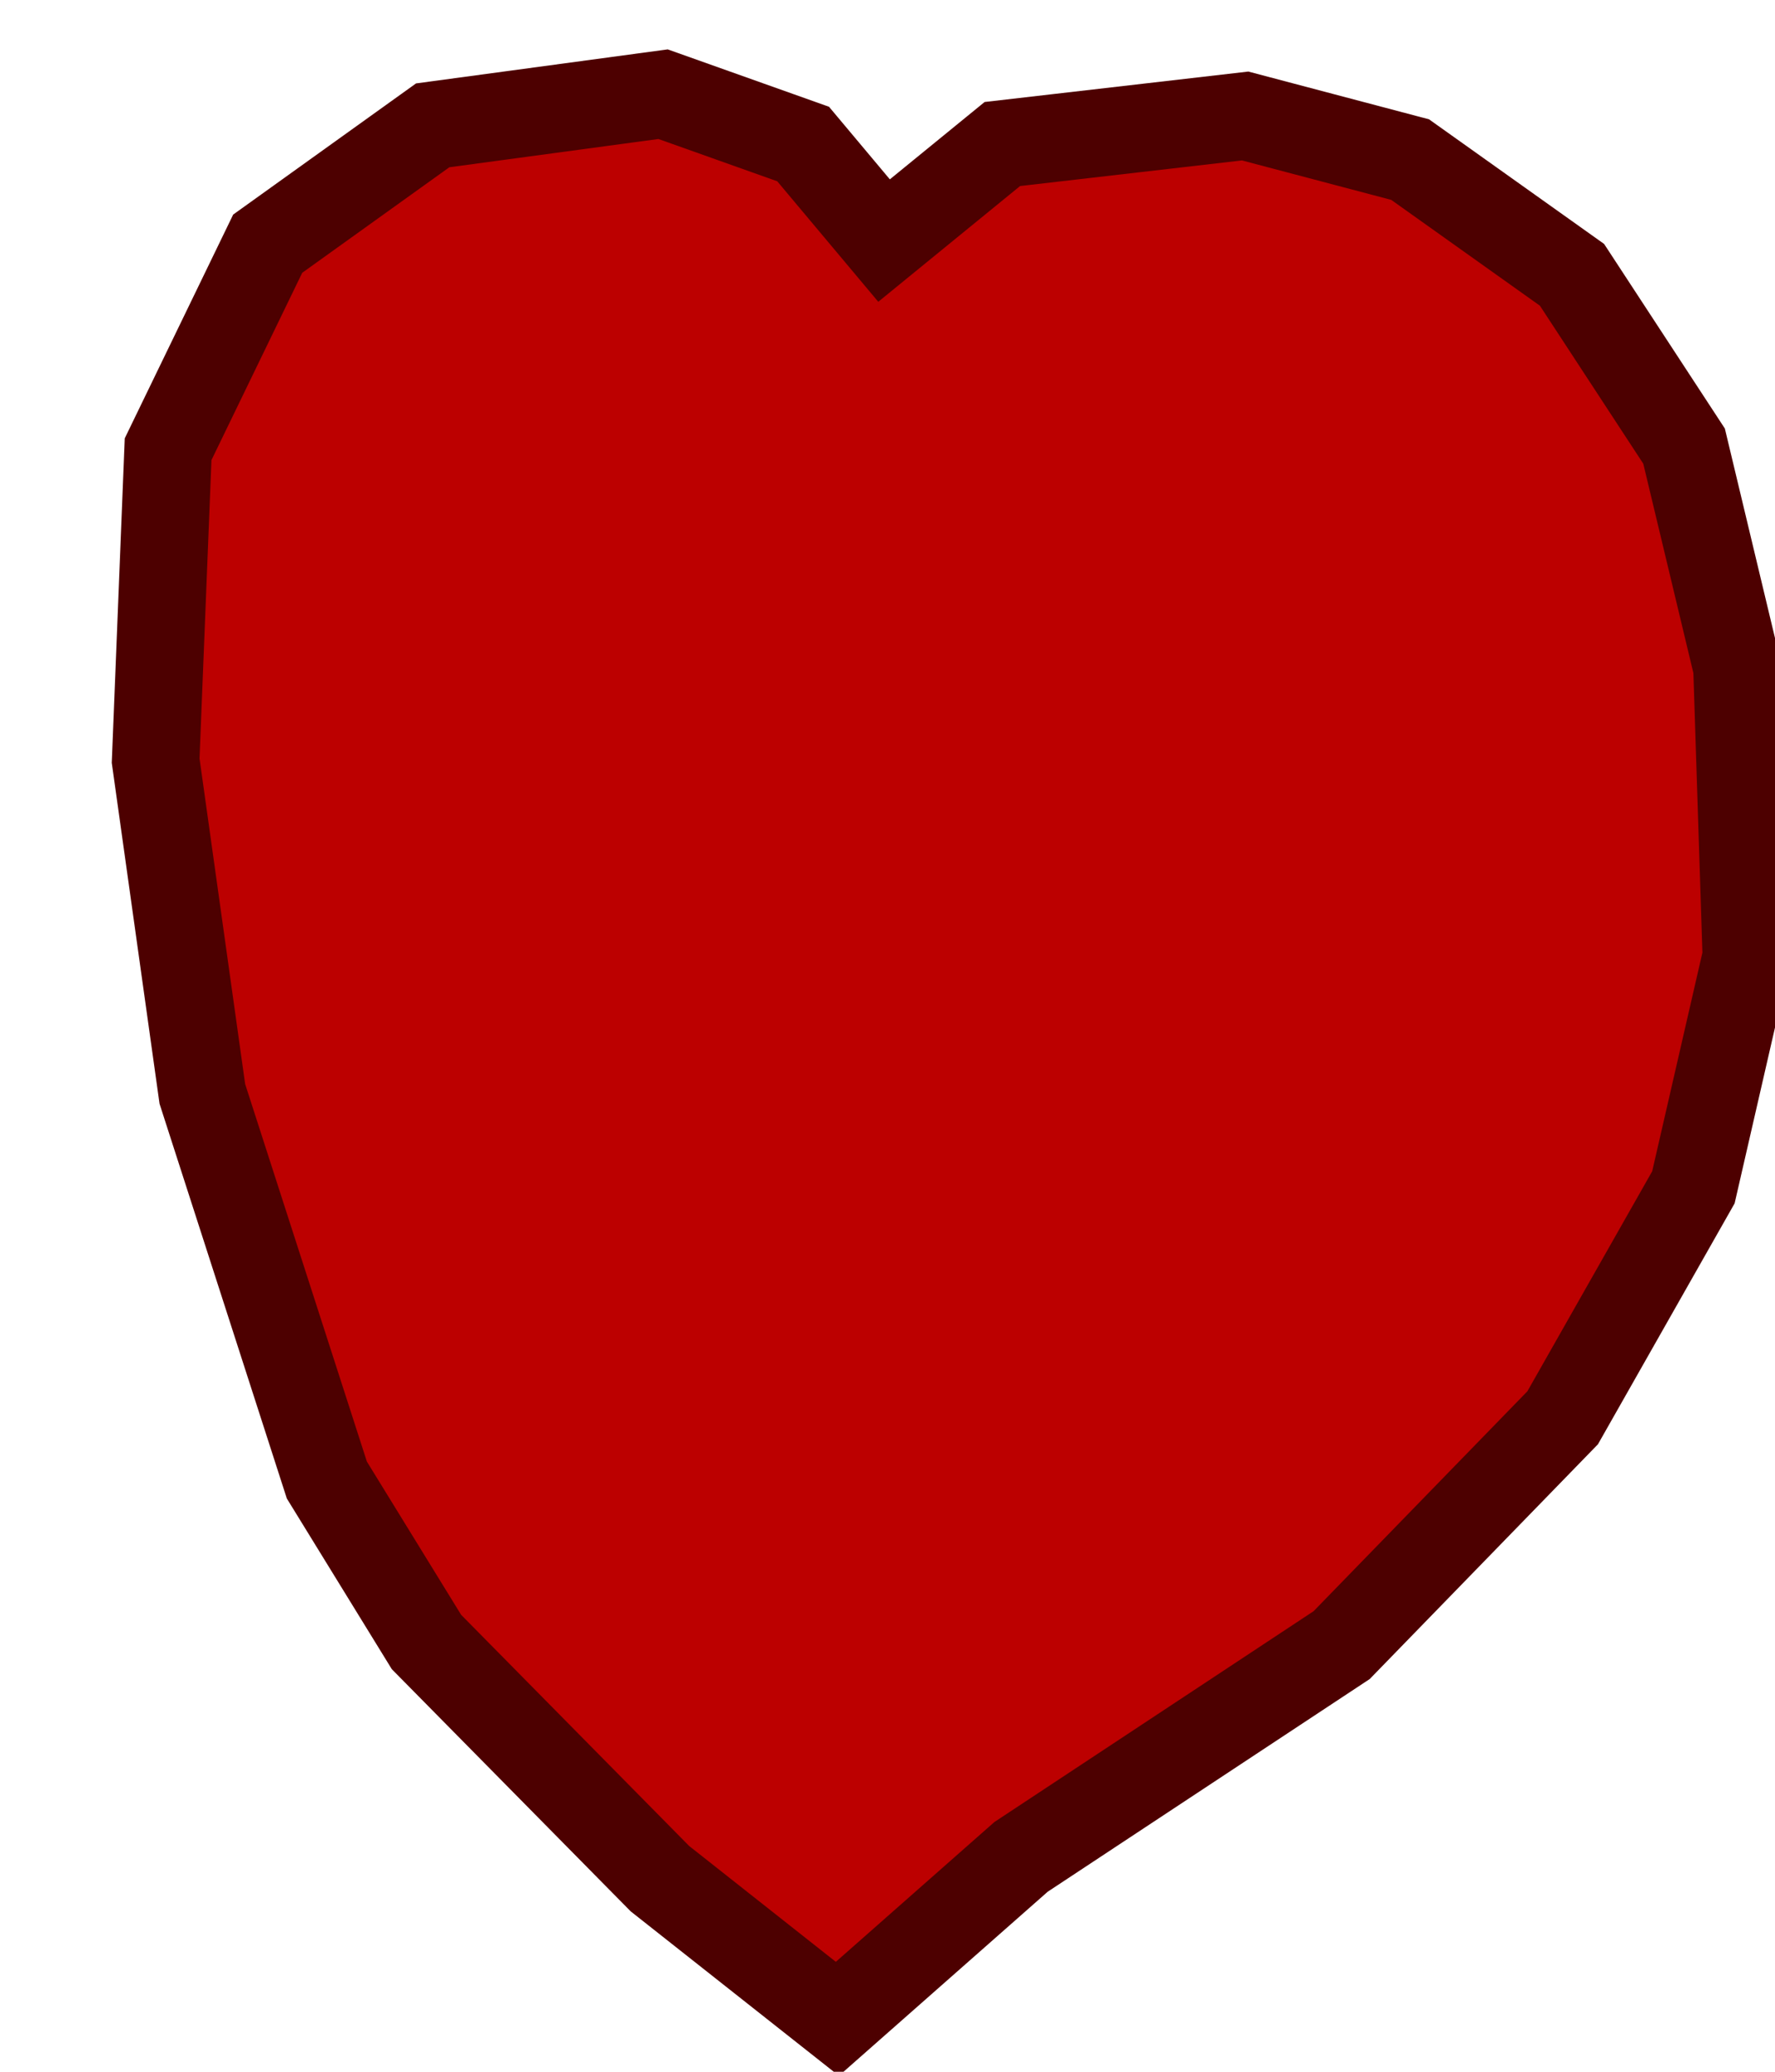 <?xml version="1.0" encoding="UTF-8" standalone="no"?>
<!-- Created with Inkscape (http://www.inkscape.org/) -->

<svg
   xmlns:dc="http://purl.org/dc/elements/1.1/"
   xmlns:cc="http://creativecommons.org/ns#"
   xmlns:rdf="http://www.w3.org/1999/02/22-rdf-syntax-ns#"
   xmlns:svg="http://www.w3.org/2000/svg"
   xmlns="http://www.w3.org/2000/svg"
   xmlns:sodipodi="http://sodipodi.sourceforge.net/DTD/sodipodi-0.dtd"
   xmlns:inkscape="http://www.inkscape.org/namespaces/inkscape"
   width="144"
   height="168"
   id="svg2"
   version="1.1"
   inkscape:version="0.48.4 r9939"
   sodipodi:docname="dessin.svg">
  <defs
     id="defs4" />
  <sodipodi:namedview
     id="base"
     pagecolor="#ffffff"
     bordercolor="#666666"
     borderopacity="1.0"
     inkscape:pageopacity="0.0"
     inkscape:pageshadow="2"
     inkscape:zoom="3.959798"
     inkscape:cx="74.01332"
     inkscape:cy="86.56652"
     inkscape:document-units="px"
     inkscape:current-layer="layer1"
     showgrid="false"
     inkscape:window-width="1403"
     inkscape:window-height="857"
     inkscape:window-x="94"
     inkscape:window-y="119"
     inkscape:window-maximized="0" />
  <g
     inkscape:label="Calque 1"
     inkscape:groupmode="layer"
     id="layer1"
     transform="translate(0,-884.362)">
    <path
       style="fill:#bc0000;stroke:#4d0000;stroke-width:7.1;stroke-linecap:butt;stroke-linejoin:miter;stroke-opacity:1;stroke-miterlimit:4;stroke-dasharray:none;fill-opacity:1"
       d="m 71.721,19.508 9.596,-7.829 19.698,-2.273 13.385,3.536 13.132,9.344 9.091,13.89 4.293,17.93 0.758,23.486 -4.293,18.688 -10.607,18.688 -17.93,18.435 -26.011,17.173 -14.9,13.132 L 53.538,152.343 34.598,133.15 26.517,120.018 16.415,88.703 12.627,61.681 13.637,36.428 21.718,19.76 35.103,10.164 53.791,7.638 65.155,11.679 z"
       id="path3018"
       inkscape:connector-curvature="0"
       transform="translate(0,884.362)"
       sodipodi:nodetypes="cccccccccccccccccccccccc" />
  </g>
</svg>
